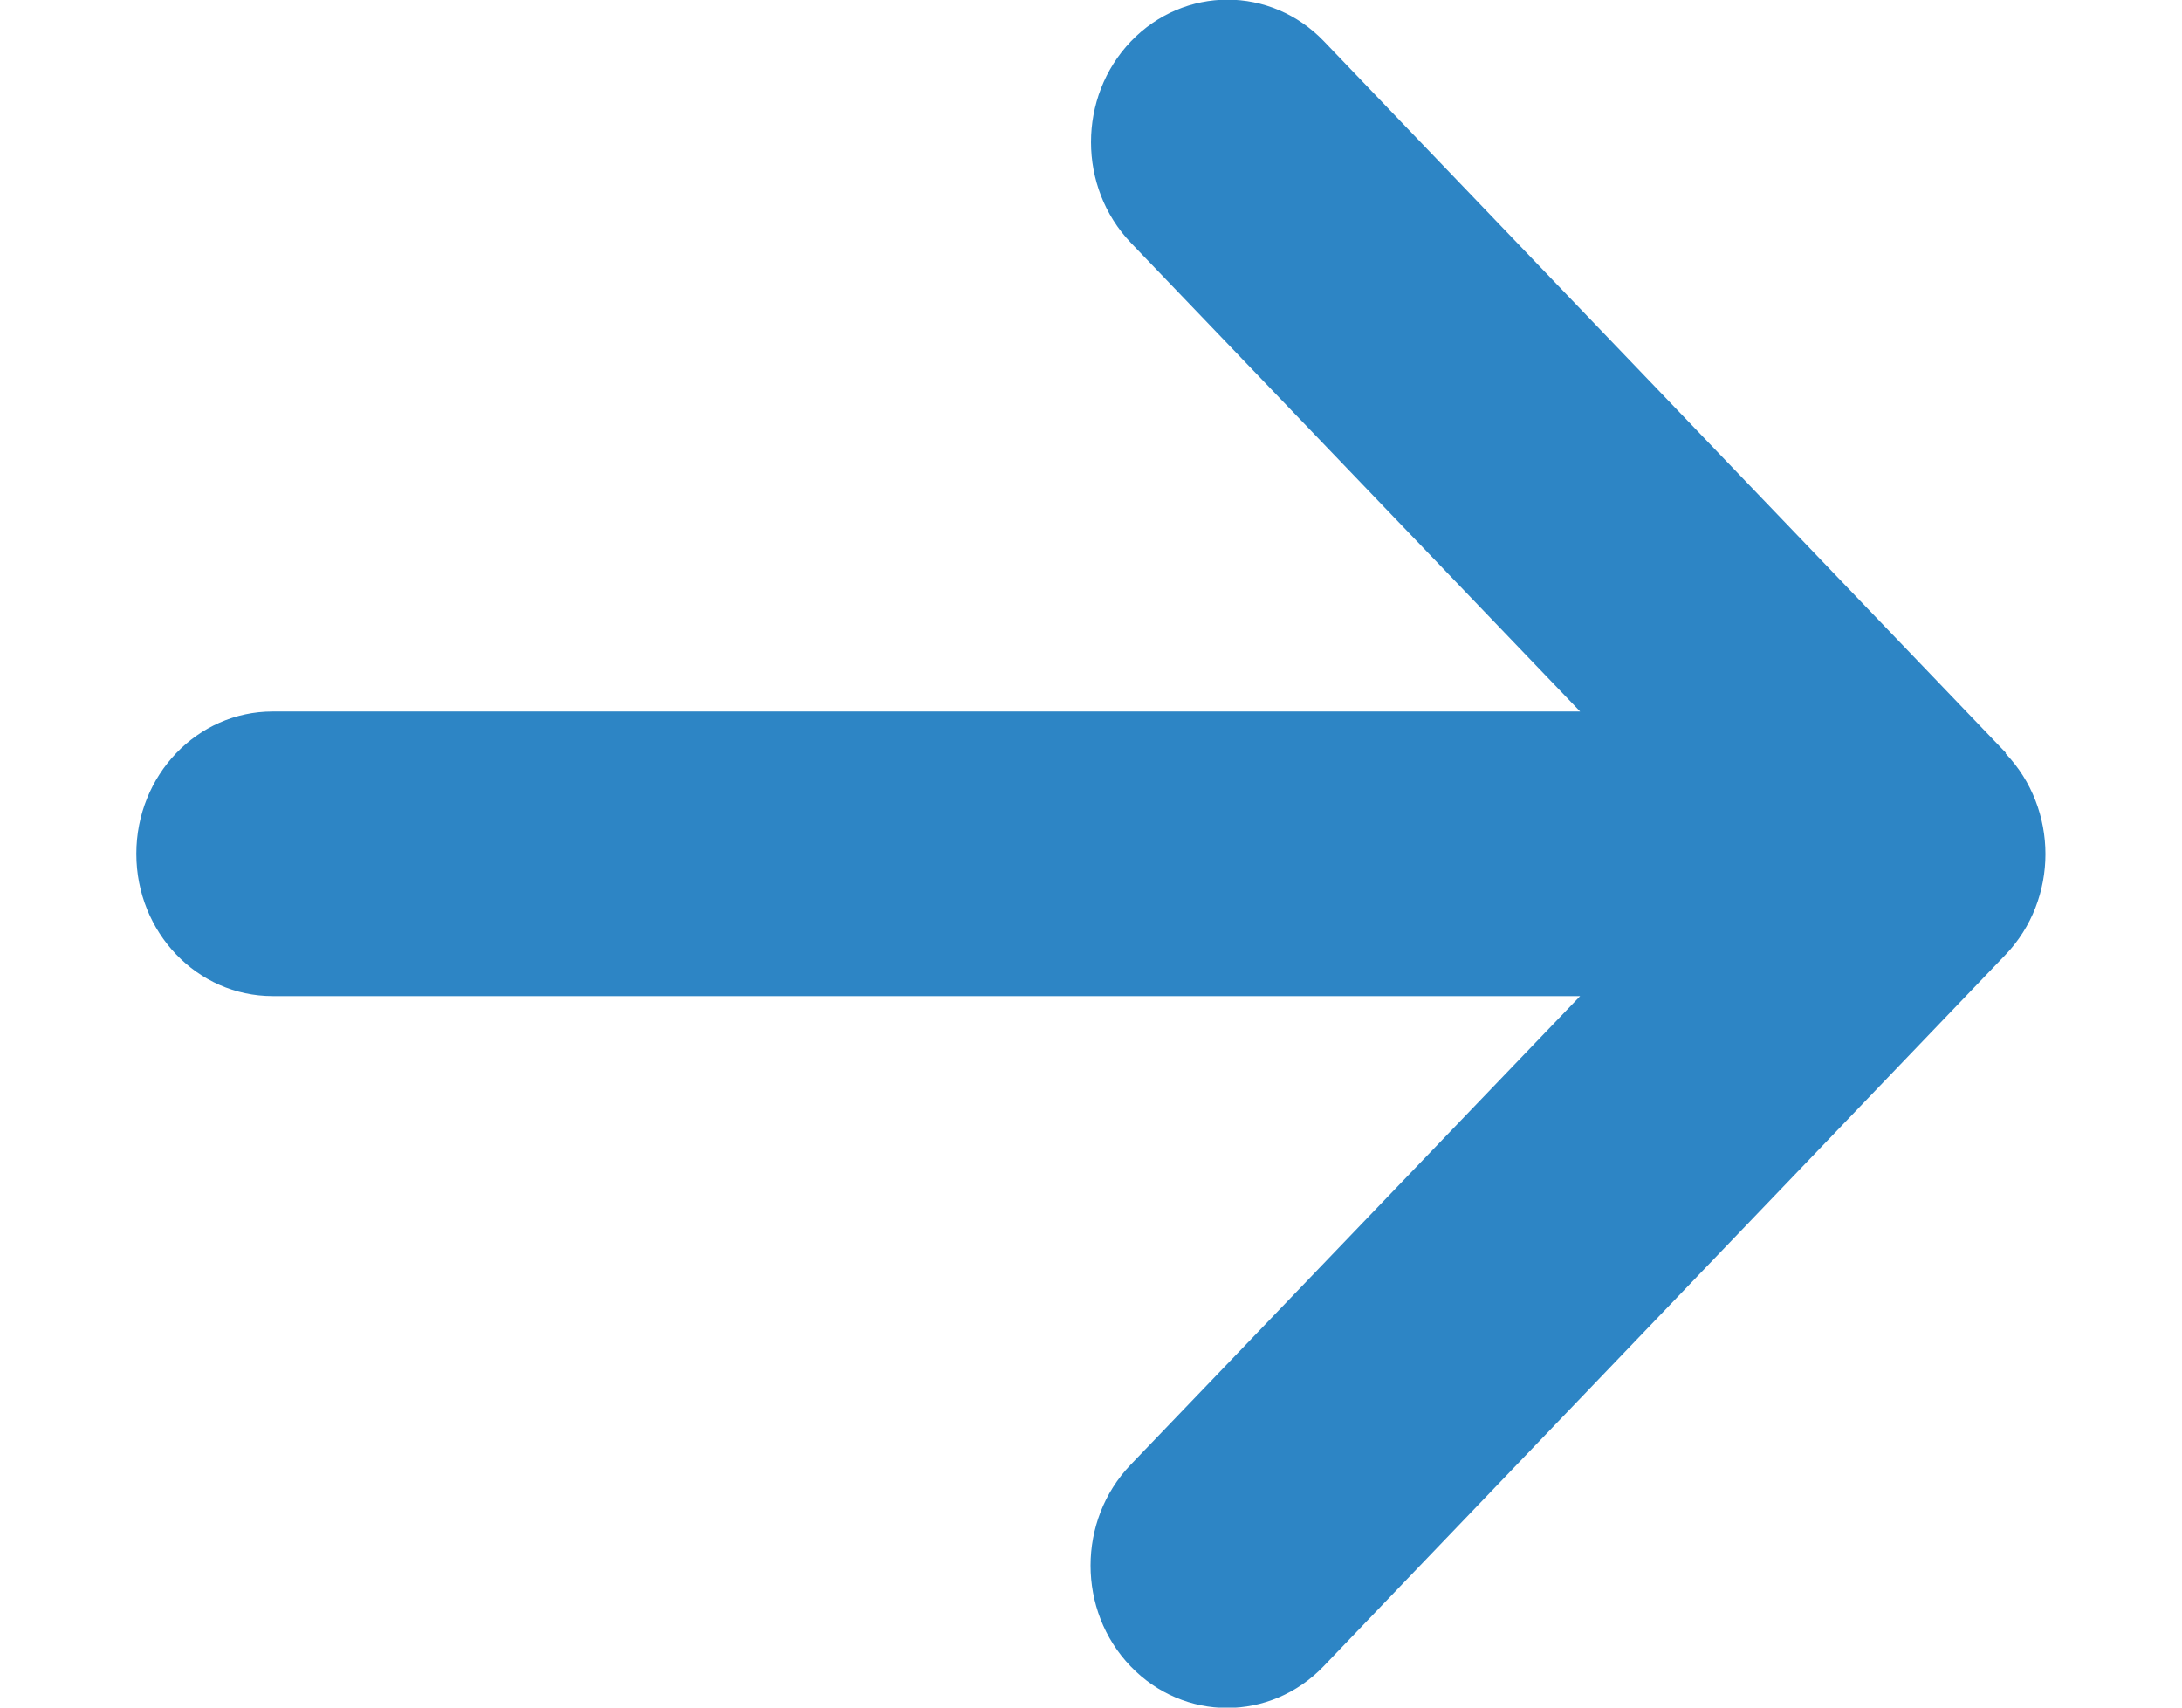 <svg width="23" height="18" viewBox="0 0 23 18" fill="none" xmlns="http://www.w3.org/2000/svg">
<g clip-path="url(#clip0_16_842)">
<path d="M21.139 7.941C21.701 8.527 21.701 9.479 21.139 10.065L13.952 17.564C13.39 18.15 12.479 18.15 11.917 17.564C11.355 16.979 11.355 16.027 11.917 15.441L16.656 10.5H2.874C2.079 10.5 1.437 9.83 1.437 9C1.437 8.171 2.079 7.5 2.874 7.5L16.656 7.5L11.921 2.56C11.36 1.974 11.36 1.022 11.921 0.436C12.483 -0.15 13.395 -0.15 13.956 0.436L21.144 7.936L21.139 7.941Z" fill="#2D85C5"/>
</g>
<defs>
<clipPath id="clip0_16_842">
<rect width="18" height="23" fill="white" transform="matrix(0 -1 -1 0 23 18)"/>
</clipPath>
</defs>
</svg>
